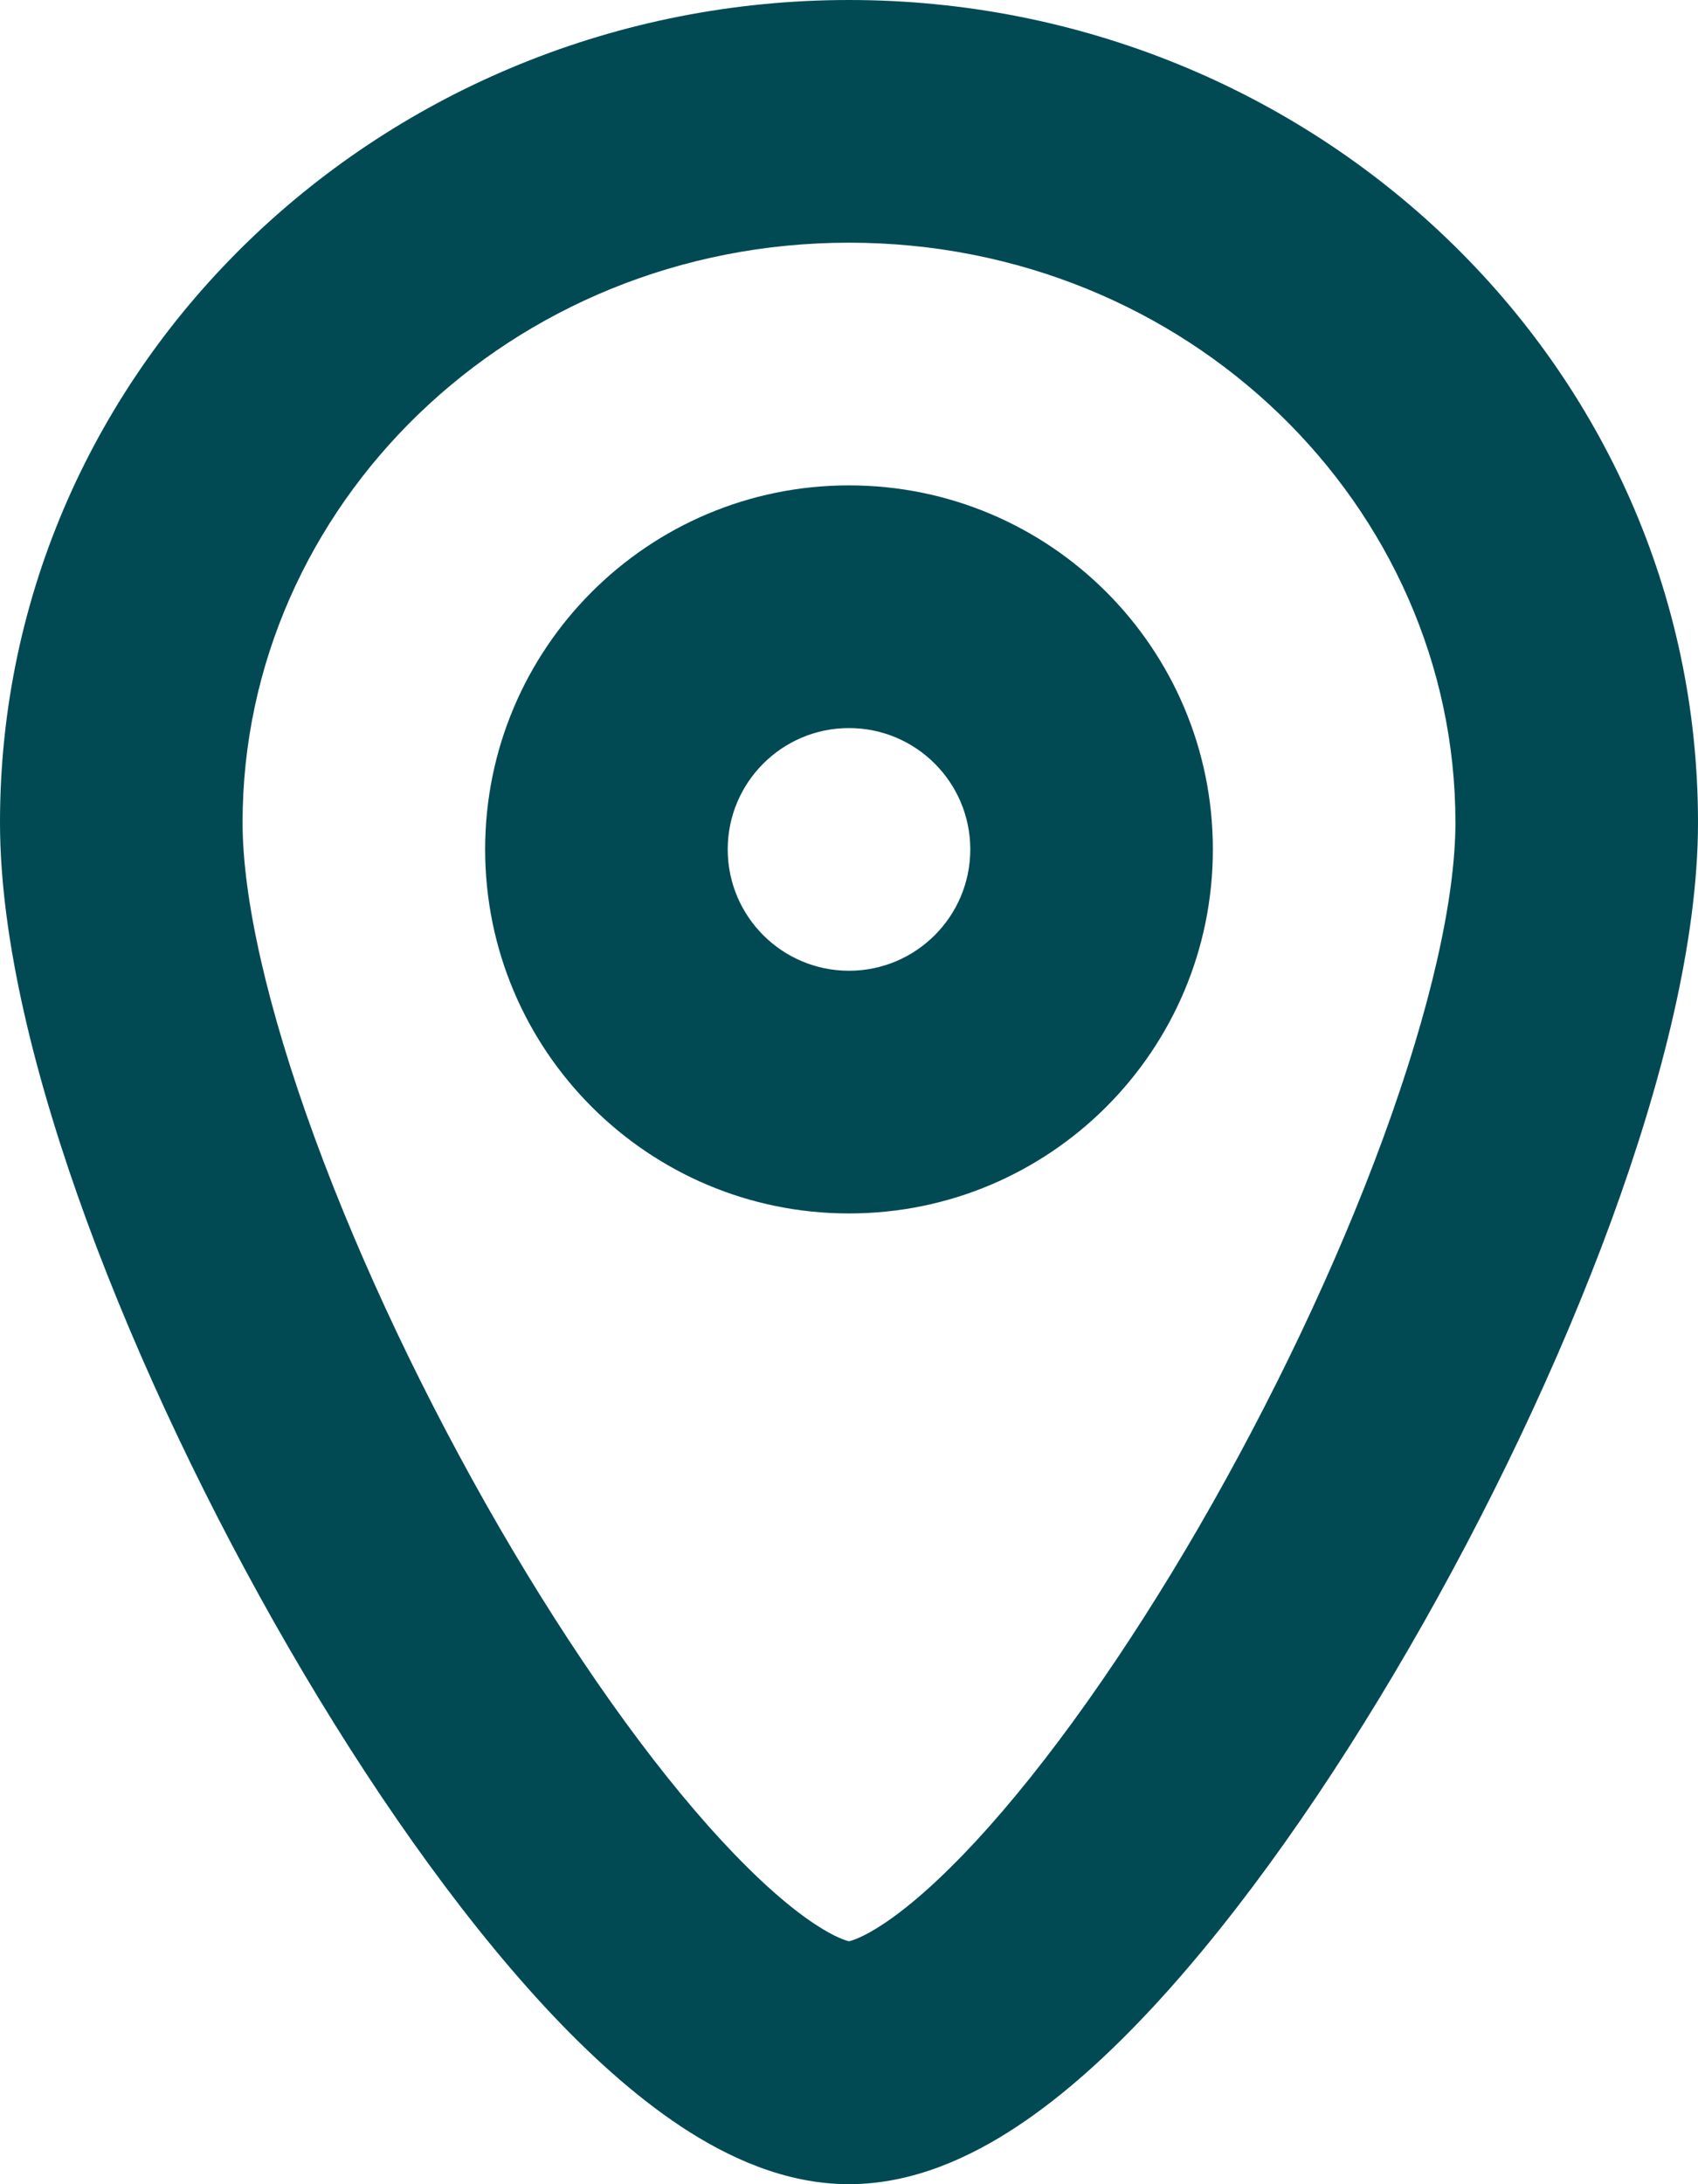 <svg width="14" height="18" viewBox="0 0 14 18" fill="none" xmlns="http://www.w3.org/2000/svg">
<path fill-rule="evenodd" clip-rule="evenodd" d="M4 7C4 5.343 5.343 4 7 4C8.657 4 10 5.343 10 7C10 8.657 8.657 10 7 10C5.343 10 4 8.657 4 7ZM7 6C6.448 6 6 6.448 6 7C6 7.552 6.448 8 7 8C7.552 8 8 7.552 8 7C8 6.448 7.552 6 7 6Z" fill="#014a54"/>
<path fill-rule="evenodd" clip-rule="evenodd" d="M0 6.778C0 2.999 3.17 0 7 0C10.83 0 14 2.999 14 6.778C14 7.749 13.704 8.917 13.283 10.066C12.854 11.234 12.266 12.464 11.615 13.587C10.967 14.705 10.238 15.75 9.515 16.531C9.155 16.92 8.774 17.268 8.383 17.526C8.006 17.775 7.529 18 7 18C6.471 18 5.994 17.775 5.617 17.526C5.227 17.268 4.845 16.92 4.485 16.531C3.763 15.75 3.033 14.705 2.385 13.587C1.734 12.464 1.146 11.234 0.717 10.066C0.296 8.917 0 7.749 0 6.778ZM7 2C4.203 2 2 4.174 2 6.778C2 7.402 2.204 8.31 2.595 9.377C2.979 10.425 3.516 11.55 4.115 12.584C4.717 13.622 5.362 14.535 5.953 15.172C6.249 15.492 6.508 15.718 6.719 15.857C6.887 15.968 6.978 15.993 7 15.998C7.022 15.993 7.113 15.968 7.281 15.857C7.492 15.718 7.751 15.492 8.047 15.172C8.637 14.535 9.283 13.622 9.885 12.584C10.484 11.55 11.021 10.425 11.405 9.377C11.796 8.31 12 7.402 12 6.778C12 4.174 9.797 2 7 2Z" fill="#014a54"/>
</svg>
